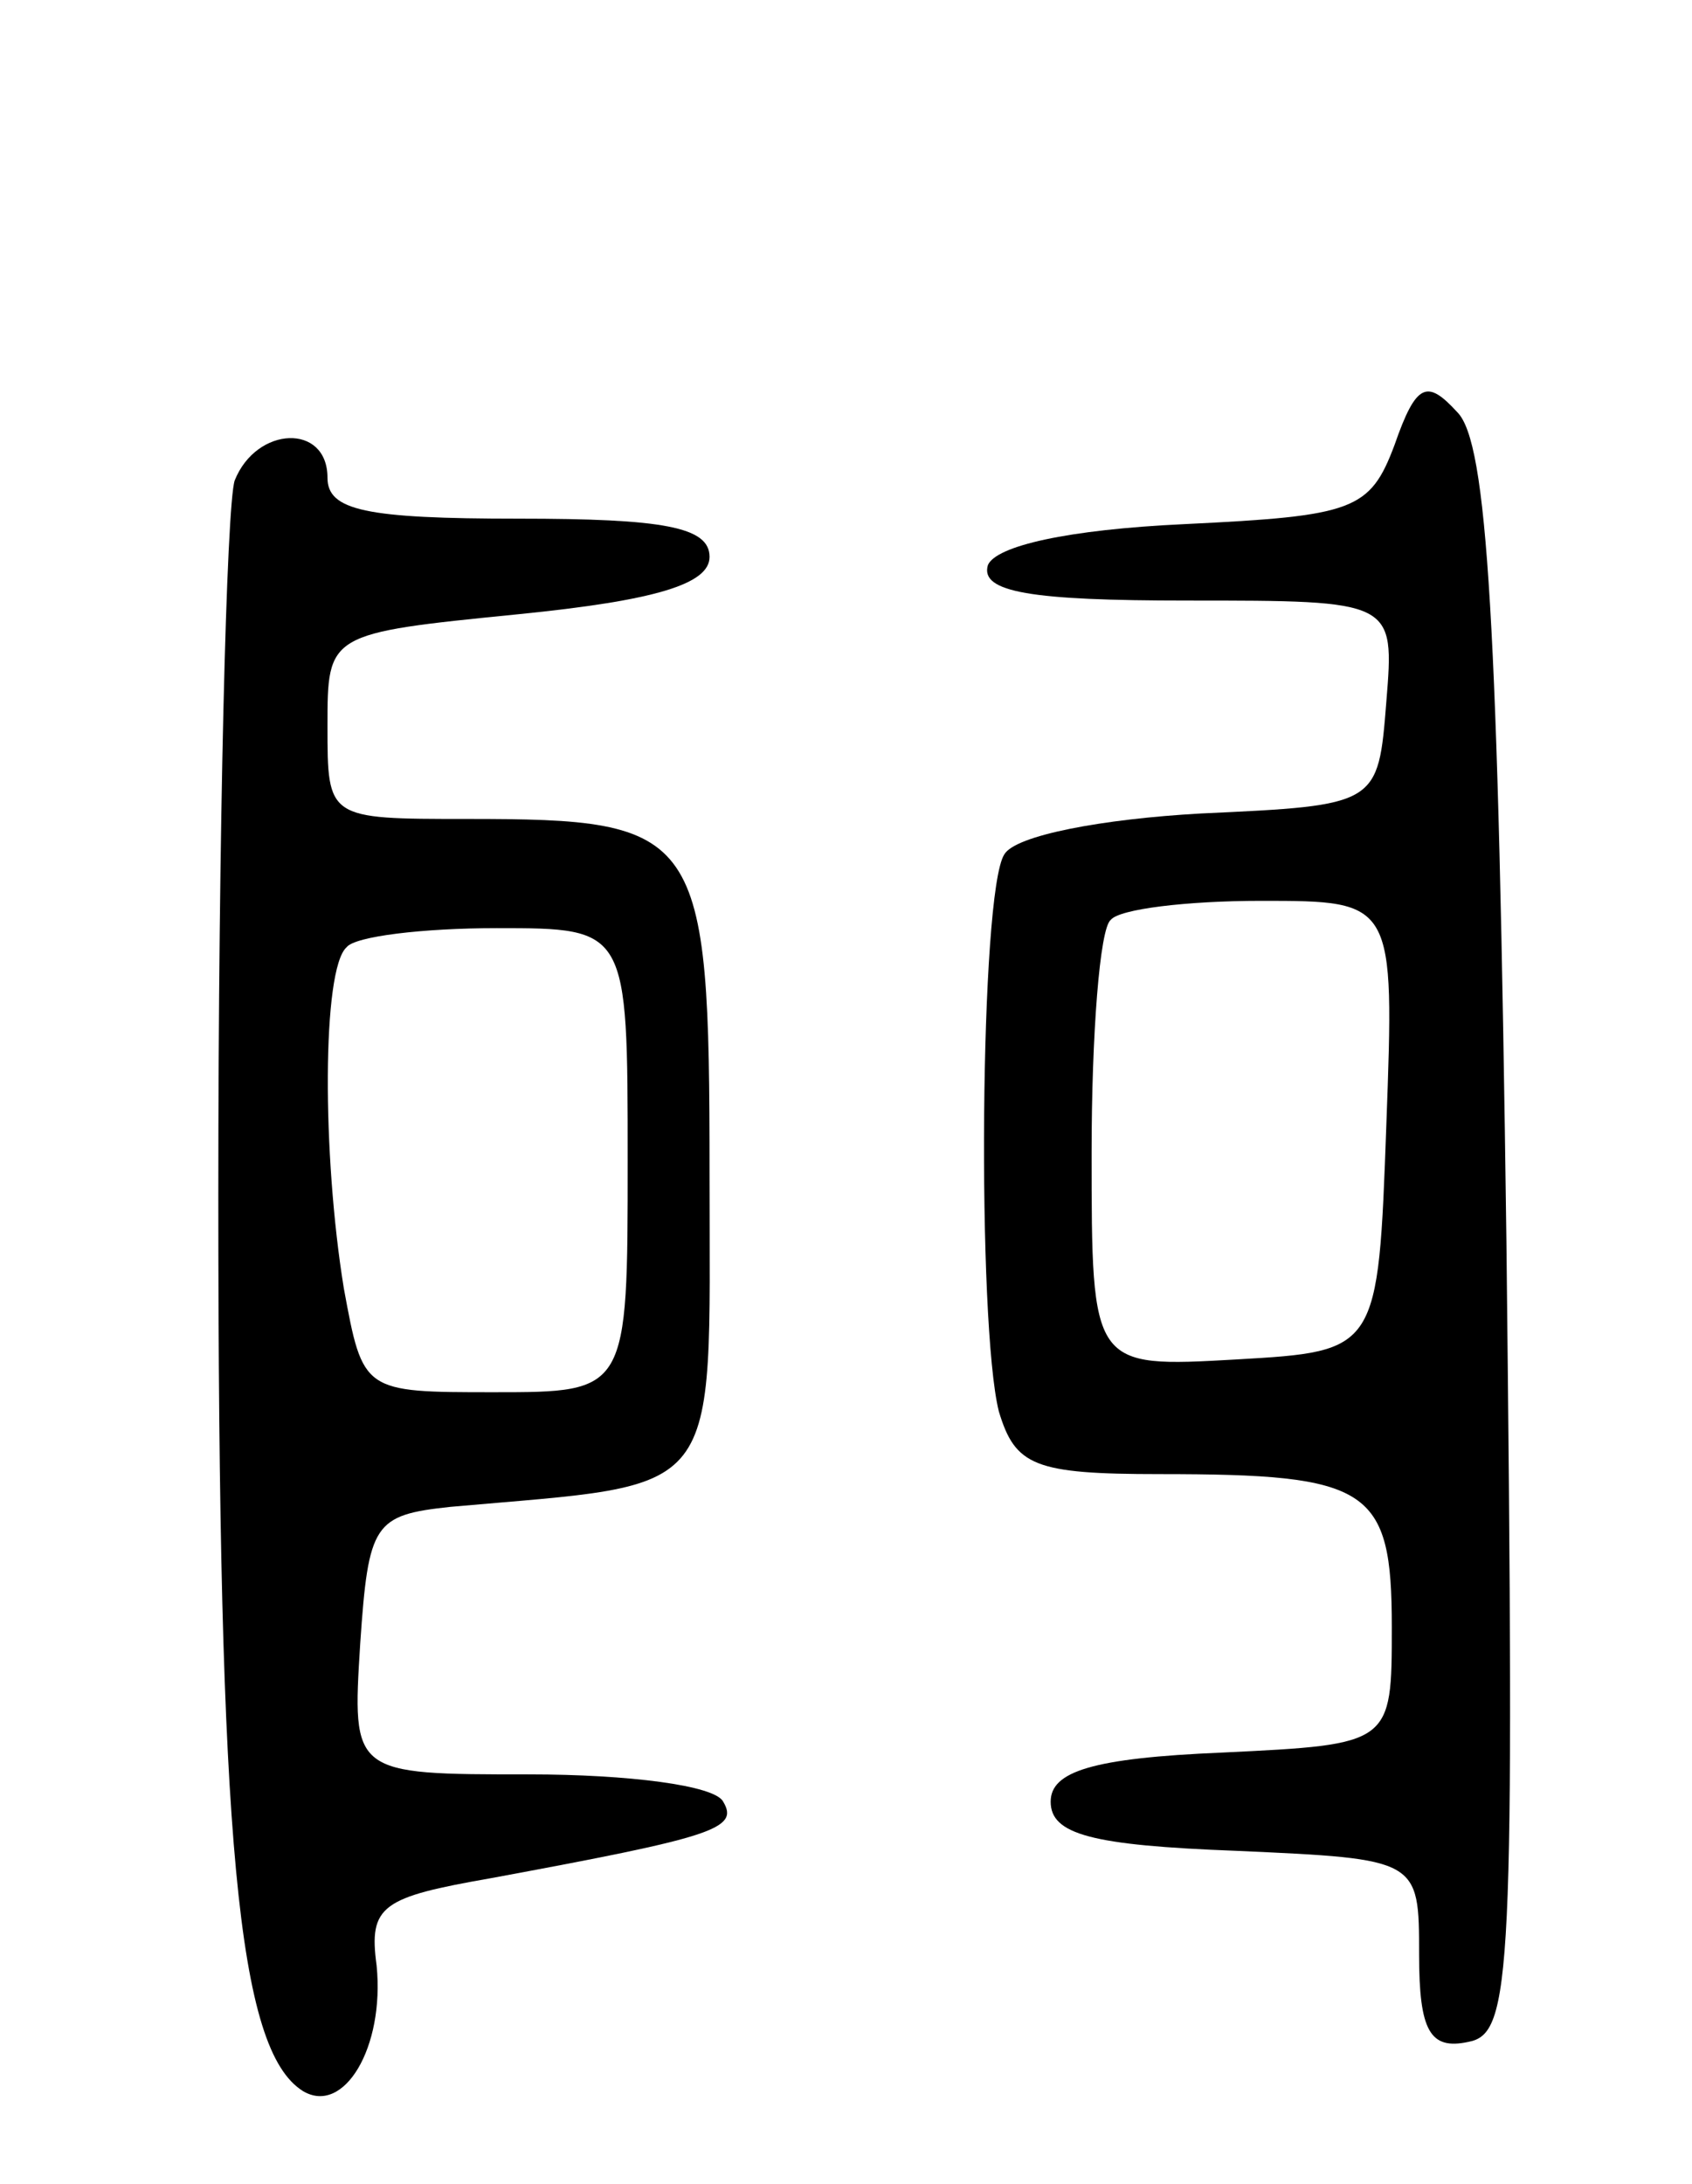 <svg version="1.0" xmlns="http://www.w3.org/2000/svg"
 width="62pt" height="80pt" viewBox="0 0 62 80"
 preserveAspectRatio="xMidYMid meet">
<g transform="translate(0,80) scale(0.1,-0.1)"
fill="#000000" stroke="none">
<path d="M511 637 c-9 -24 -15 -26 -77 -29 -43 -2 -69 -8 -72 -15 -3 -10 16
-13 73 -13 76 0 76 0 73 -37 -3 -38 -3 -38 -68 -41 -36 -2 -68 -8 -72 -15 -9
-14 -10 -172 -2 -204 6 -20 13 -23 59 -23 77 0 85 -5 85 -56 0 -43 0 -43 -62
-46 -48 -2 -63 -7 -63 -18 0 -12 15 -16 68 -18 67 -3 67 -3 67 -38 0 -28 4
-35 18 -32 16 3 17 23 14 293 -3 228 -7 293 -18 304 -11 12 -15 11 -23 -12z
m-3 -249 c-3 -83 -3 -83 -55 -86 -53 -3 -53 -3 -53 76 0 43 3 82 7 85 3 4 28
7 55 7 49 0 49 0 46 -82z"/>
<path d="M86 624 c-3 -9 -6 -127 -6 -262 0 -237 7 -313 31 -328 15 -9 30 16
27 46 -3 22 2 25 42 32 81 15 91 18 85 28 -3 6 -35 10 -71 10 -65 0 -65 0 -62
48 3 44 5 47 33 50 101 9 95 1 95 122 0 126 -3 130 -89 130 -51 0 -51 0 -51
34 0 34 0 34 70 41 50 5 70 11 70 21 0 11 -17 14 -70 14 -56 0 -70 3 -70 15 0
20 -26 19 -34 -1z m144 -249 c0 -85 0 -85 -49 -85 -48 0 -48 0 -55 38 -8 49
-8 117 1 125 3 4 28 7 55 7 48 0 48 0 48 -85z"/>
</g>
</svg>
